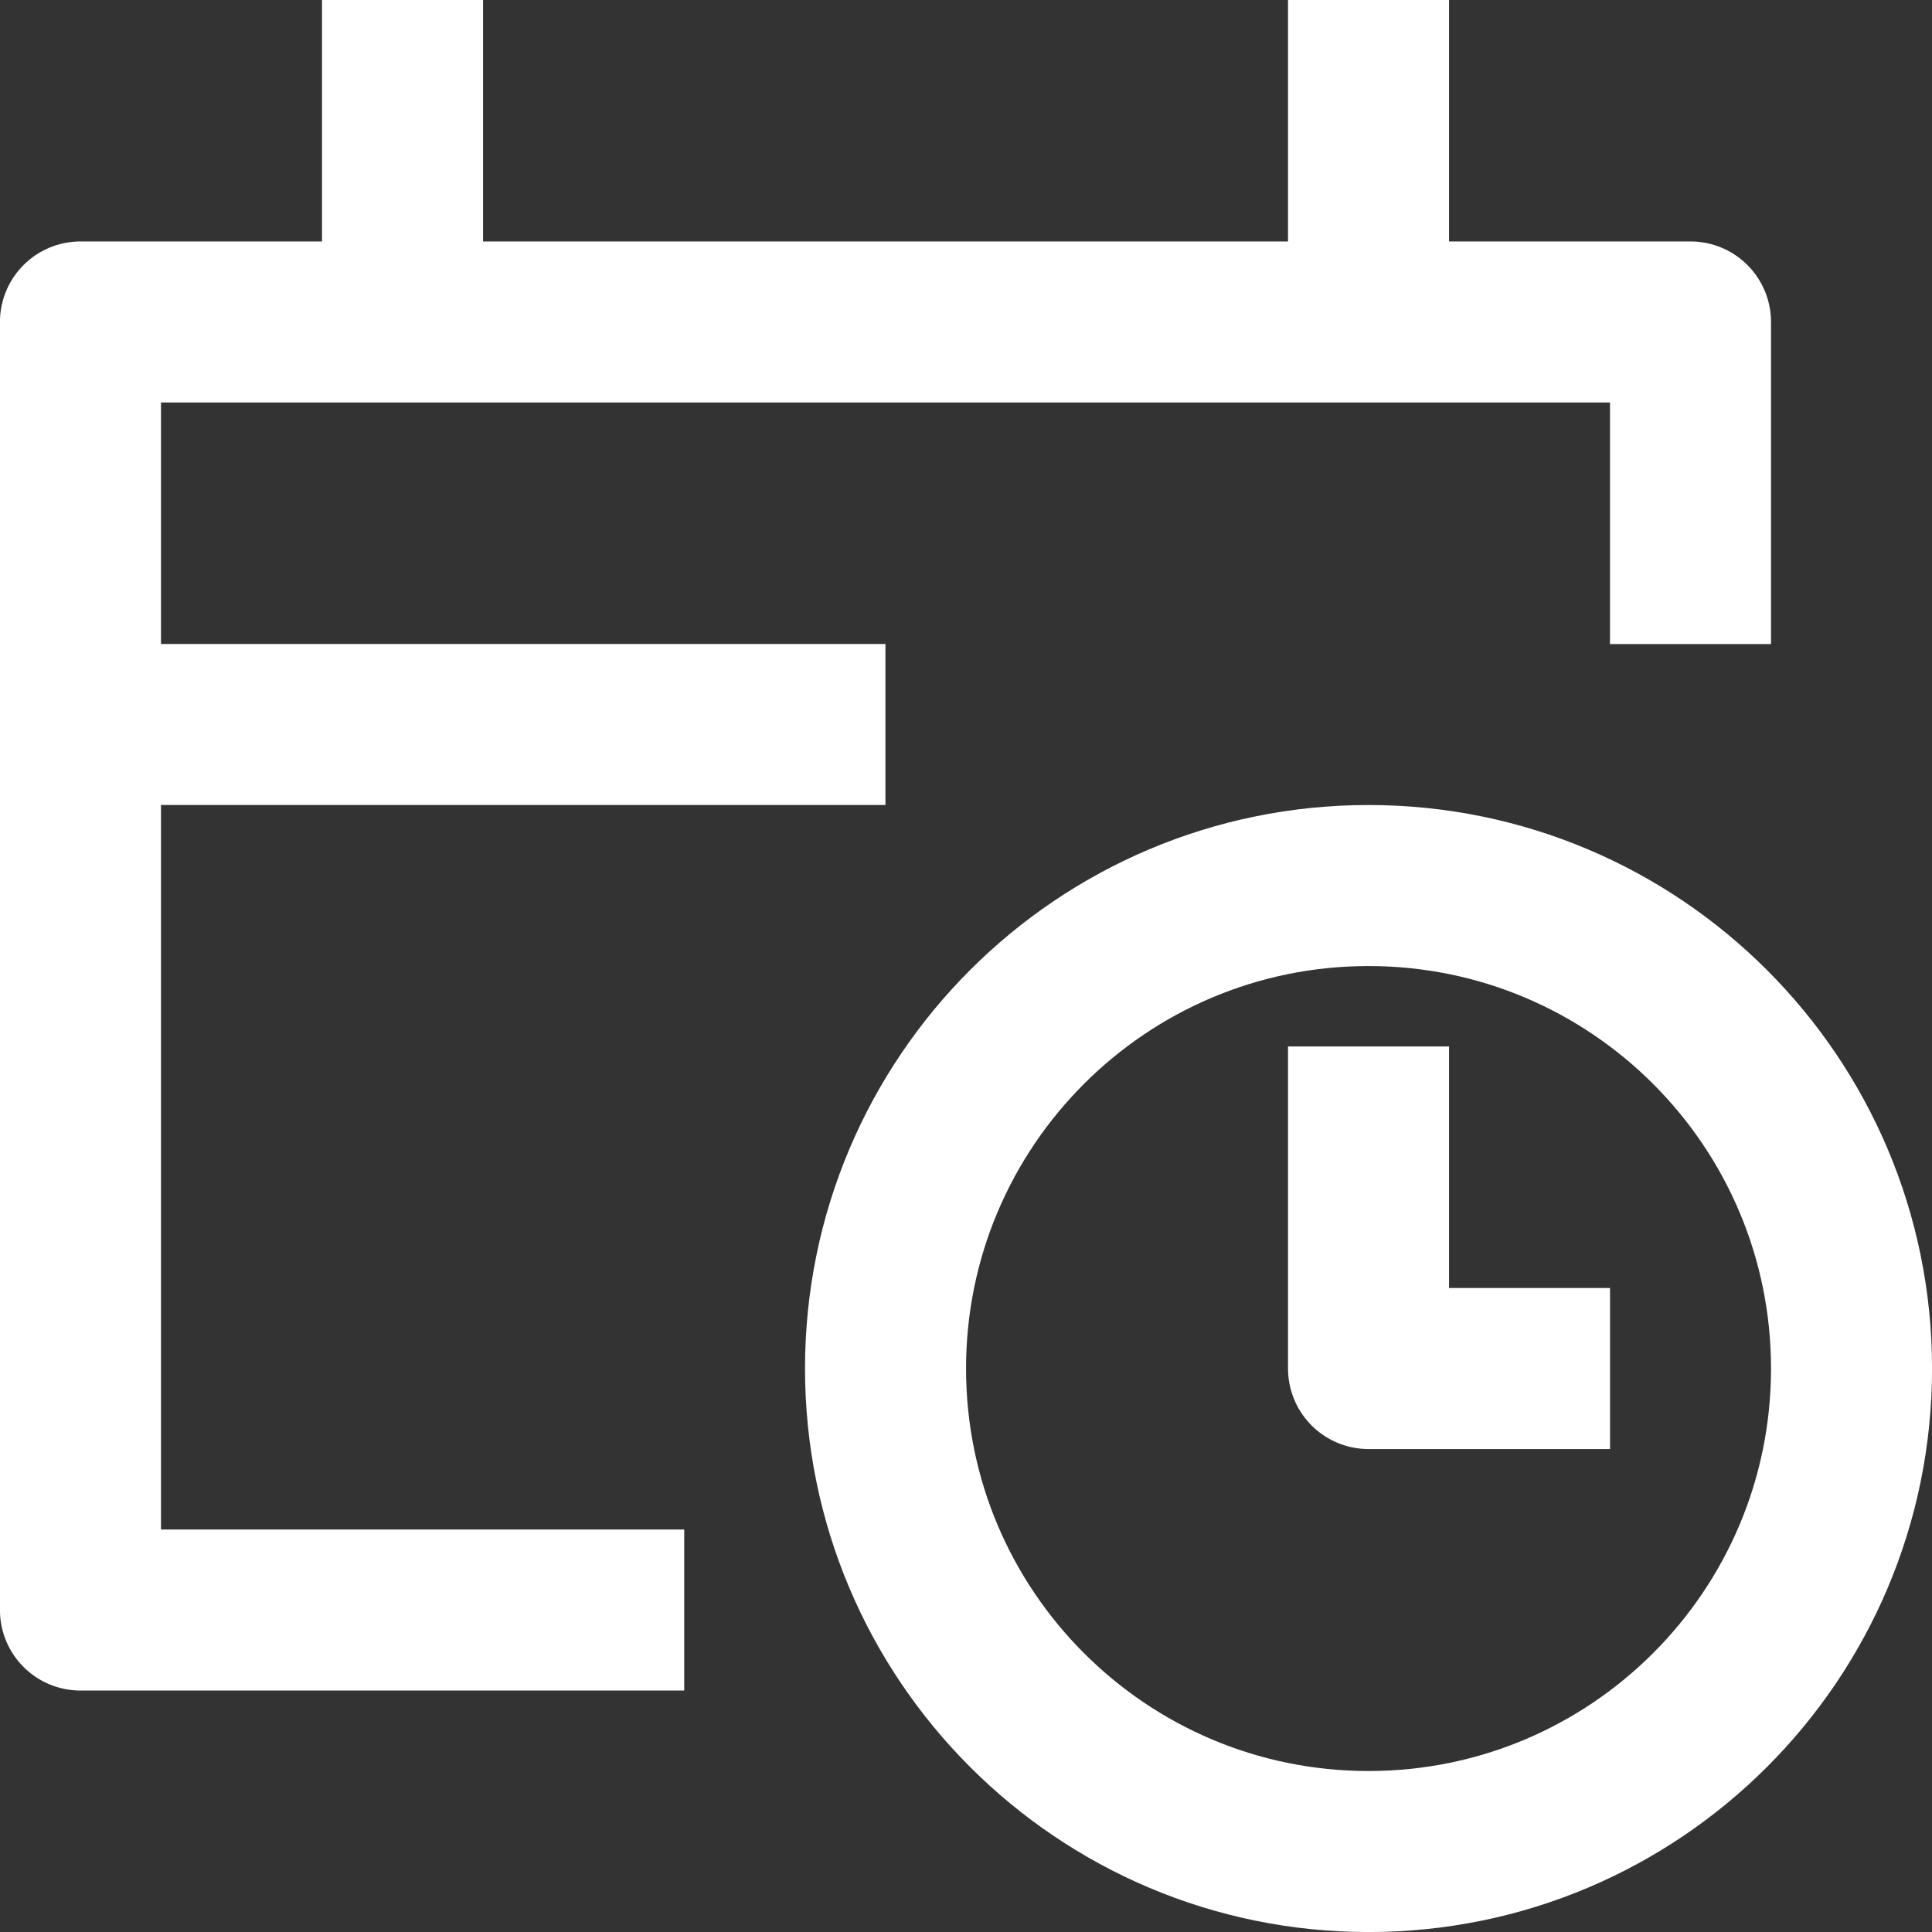 <svg width="20" height="20" viewBox="0 0 20 20" fill="none" xmlns="http://www.w3.org/2000/svg">
<rect x="0" y="0" width="20" height="20" fill="#333333" stroke="none"/>
<g clip-path="url(#clip0_1370_1145)">
<path d="M17.5 6.667V3.333H0.833V16.667H7.083" stroke="white" stroke-width="1.667" stroke-miterlimit="10" stroke-linejoin="round"/>
<path d="M4.167 3.333V0" stroke="white" stroke-width="1.667" stroke-miterlimit="10" stroke-linejoin="round"/>
<path d="M14.167 3.333V0" stroke="white" stroke-width="1.667" stroke-miterlimit="10" stroke-linejoin="round"/>
<path d="M0.833 7.5H9.166" stroke="white" stroke-width="1.667" stroke-miterlimit="10" stroke-linejoin="round"/>
<path d="M14.167 19.167C16.928 19.167 19.167 16.928 19.167 14.167C19.167 11.405 16.928 9.167 14.167 9.167C11.406 9.167 9.167 11.405 9.167 14.167C9.167 16.928 11.406 19.167 14.167 19.167Z" stroke="white" stroke-width="1.667" stroke-miterlimit="10" stroke-linejoin="round"/>
<path d="M16.667 14.167H14.167V10.833" stroke="white" stroke-width="1.667" stroke-miterlimit="10" stroke-linejoin="round"/>
</g>
<defs>
<clipPath id="clip0_1370_1145">
<rect width="20" height="20" fill="white"/>
</clipPath>
</defs>
</svg>
